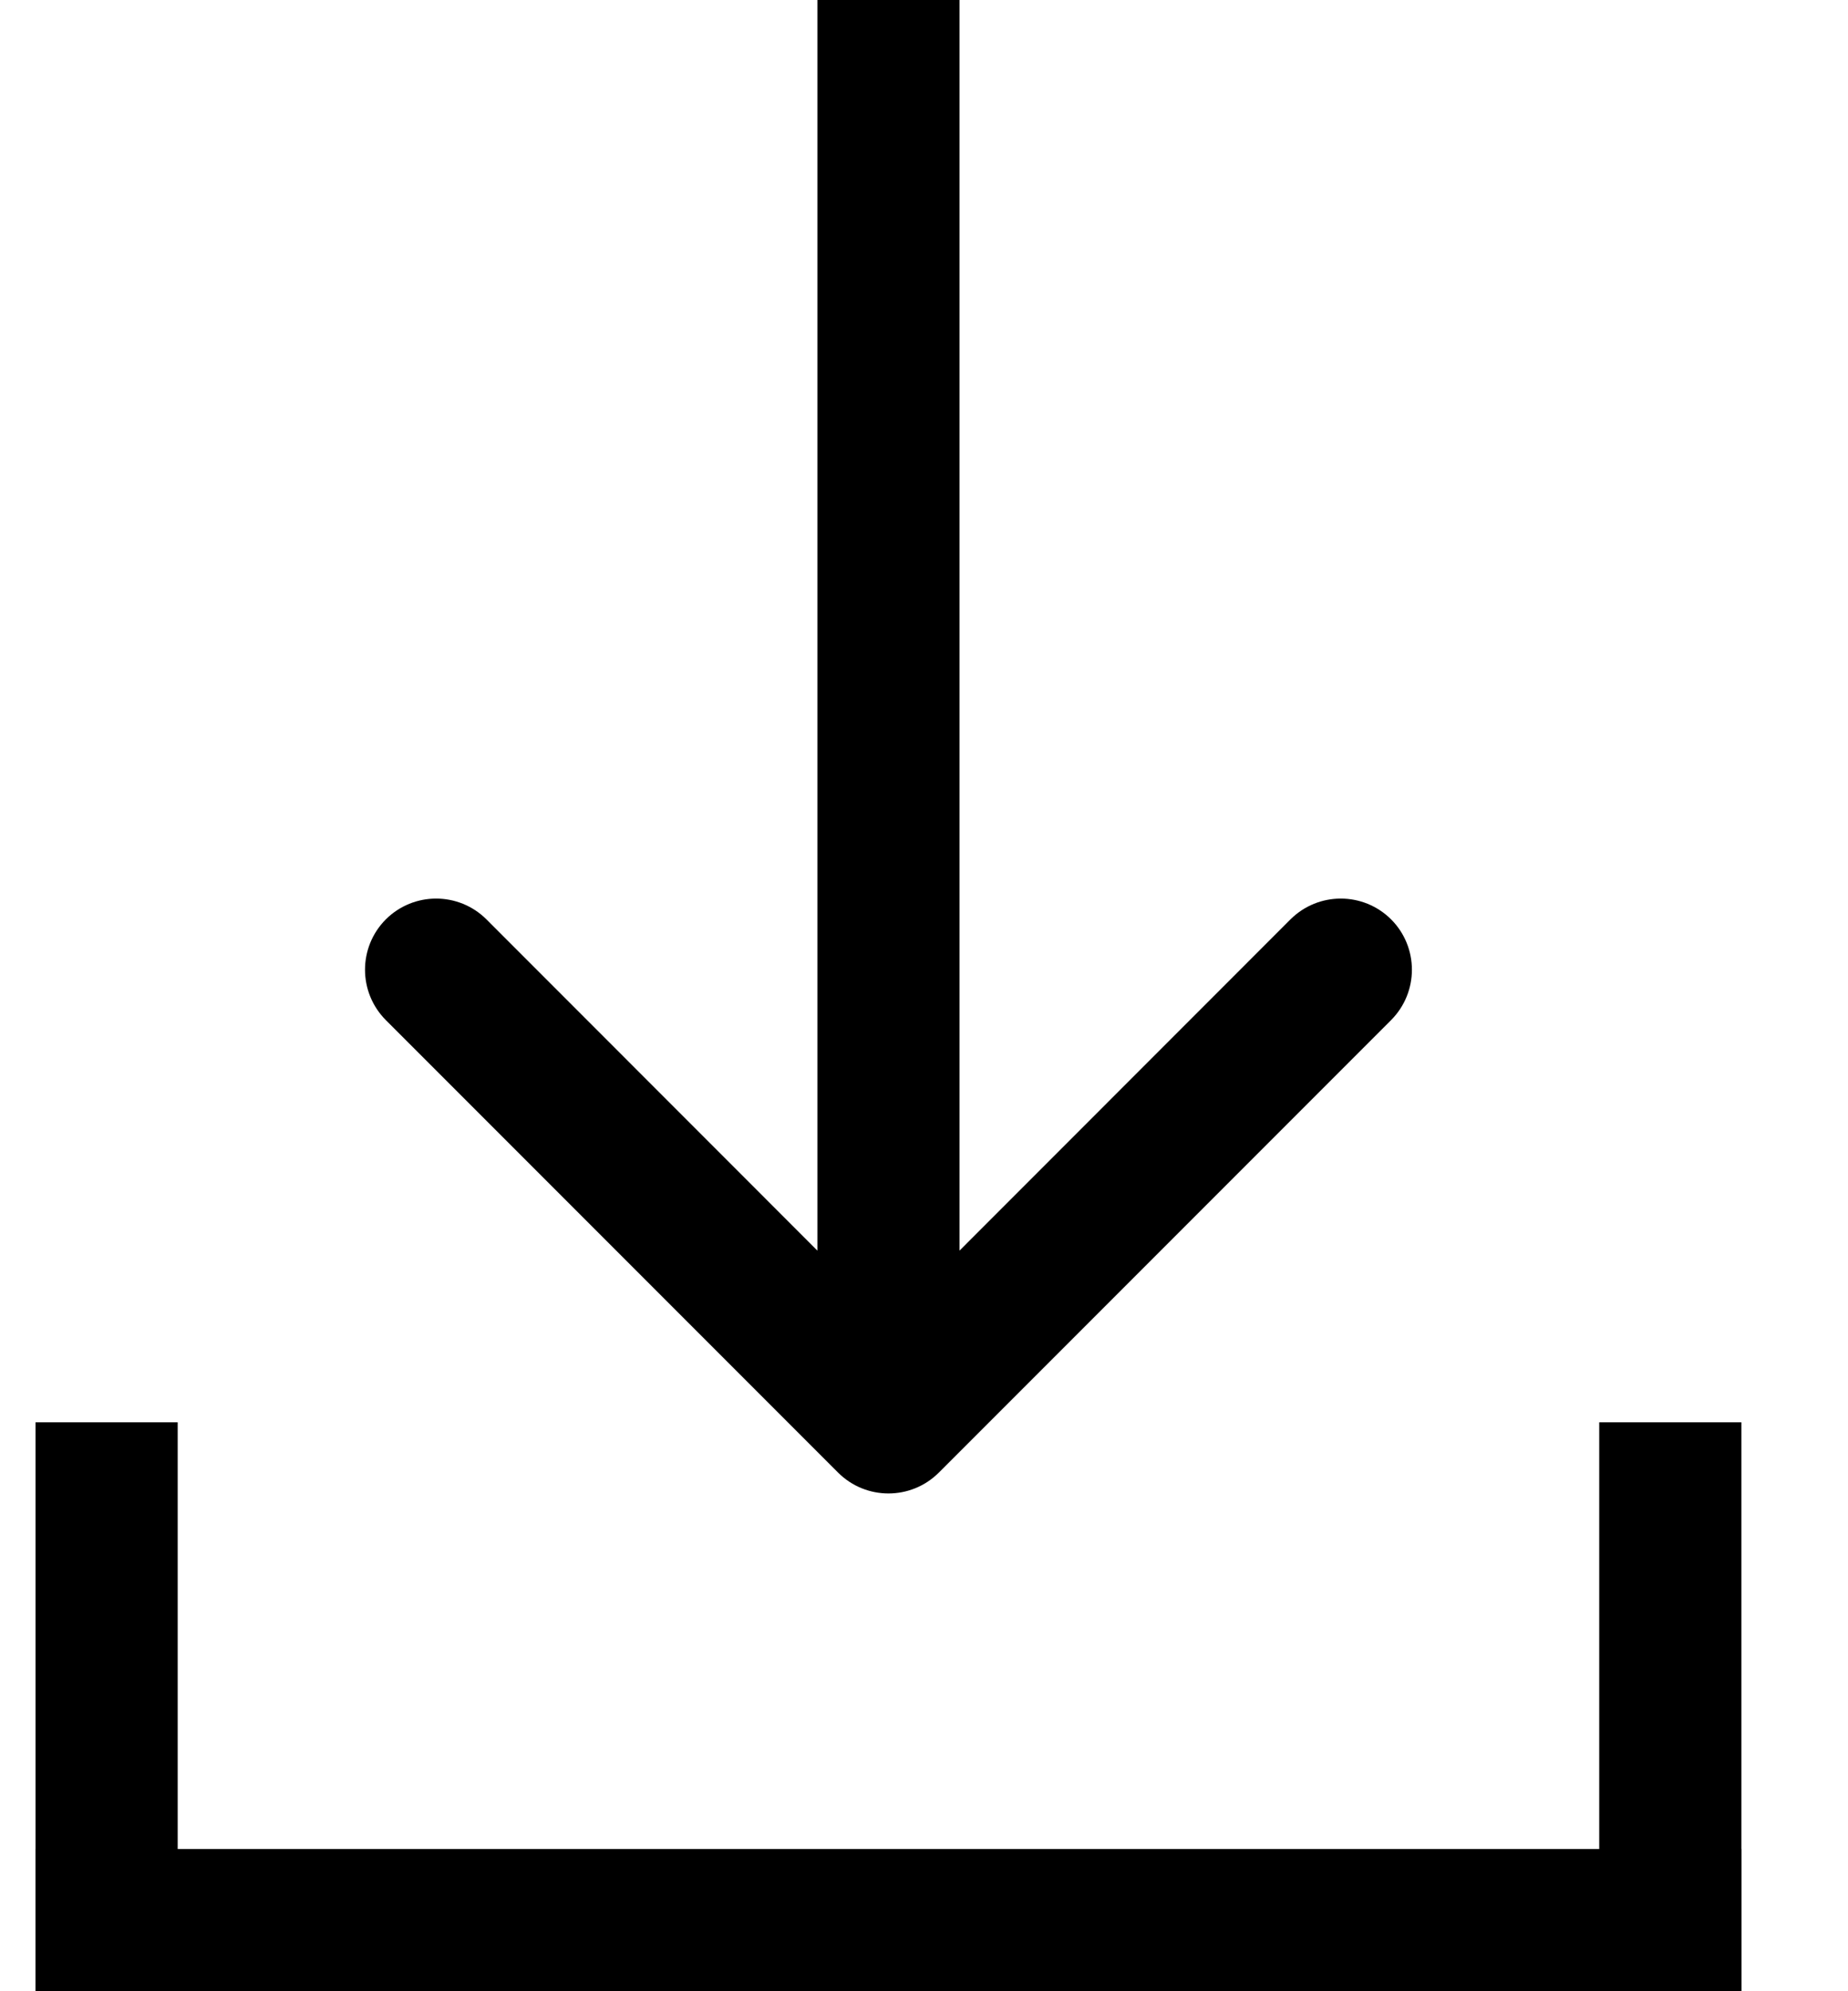 <svg viewBox="0 0 13 14"  xmlns="http://www.w3.org/2000/svg">
<rect x="0.25" y="13" width="12" height="1"/>
<rect x="1.25" y="10" width="4" height="1" transform="rotate(90 1.25 10)"/>
<rect x="12.25" y="10" width="4" height="1" transform="rotate(90 12.25 10)" />
<path d="M5.896 10.354C6.092 10.549 6.408 10.549 6.604 10.354L9.786 7.172C9.981 6.976 9.981 6.66 9.786 6.464C9.59 6.269 9.274 6.269 9.078 6.464L6.25 9.293L3.422 6.464C3.226 6.269 2.91 6.269 2.714 6.464C2.519 6.66 2.519 6.976 2.714 7.172L5.896 10.354ZM5.75 -1.96702e-08L5.75 10L6.75 10L6.75 1.96702e-08L5.75 -1.96702e-08Z"/>
</svg>

